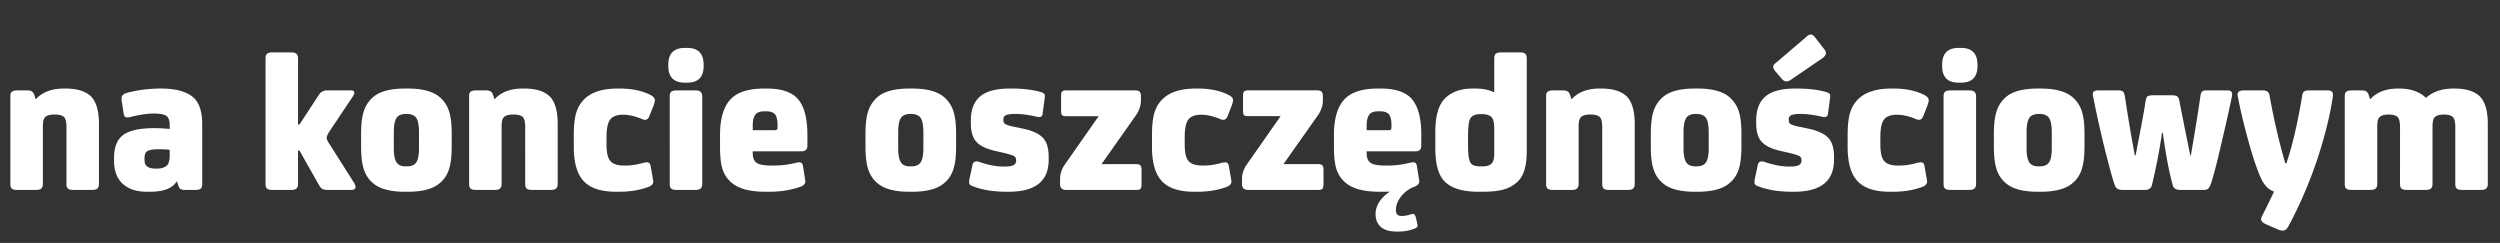 <svg xmlns="http://www.w3.org/2000/svg" fill="none" viewBox="0 0 566 55"><rect x="0" y="0" width="566" height="55" fill="#333333" stroke="none"/><path fill="#fff" d="M14.49 20.046h.368c2.668 0 4.646.644 5.842 1.886 1.104 1.196 1.702 3.22 1.702 6.072v13.662c0 .46-.138.828-.368 1.012-.23.23-.644.322-1.196.322h-4.232c-.598 0-1.012-.092-1.242-.322-.23-.184-.322-.552-.322-1.012V28.648c0-1.012-.184-1.748-.506-2.116-.368-.368-1.058-.598-2.024-.598h-.276c-1.012 0-1.656.23-2.024.598s-.506 1.104-.506 2.116v13.018c0 .46-.138.828-.368 1.012-.23.23-.644.322-1.196.322H3.91c-.598 0-1.012-.092-1.242-.322-.23-.184-.322-.552-.322-1.012V21.748c0-.46.092-.782.322-.966s.644-.322 1.242-.322h2.162c.552 0 .92.092 1.15.23q.345.207.552.828l.276.874h.138c1.472-1.564 3.542-2.346 6.302-2.346m25.588 21.068h-.093c-1.011 1.564-3.035 2.3-6.026 2.3h-.69c-2.345 0-4.185-.598-5.473-1.794-1.334-1.196-1.979-2.99-1.979-5.29v-.506c0-2.484.69-4.278 2.116-5.29s3.727-1.518 6.947-1.518h.322c1.196 0 2.3.092 3.22.184v-.966c0-.966-.276-1.656-.782-2.024-.553-.322-1.473-.506-2.76-.506-1.565 0-3.313.276-5.337.782-.552.138-.965.138-1.15 0-.23-.138-.367-.414-.413-.874l-.369-2.438c-.091-.414-.091-.736-.091-.92 0-.552.367-.966 1.104-1.196 2.346-.644 4.968-1.012 7.866-1.012 3.541 0 6.072.782 7.543 2.254 1.15 1.196 1.749 3.128 1.749 5.75v13.662c0 .46-.138.828-.368 1.012s-.645.276-1.197.276h-2.161c-.552 0-.92-.046-1.15-.184s-.414-.414-.553-.874zm-1.657-5.888v-1.288q-.758-.138-2.207-.138h-.506q-1.657 0-2.346.414c-.46.276-.645.828-.645 1.656v.184c0 .828.184 1.38.645 1.656.413.322 1.057.46 1.931.46h.322c.92 0 1.61-.23 2.163-.69.413-.368.644-1.15.644-2.254m29.054-1.15v7.59c0 .46-.137.828-.367 1.012-.23.23-.645.322-1.197.322H61.68c-.598 0-1.012-.092-1.242-.322-.23-.184-.322-.552-.322-1.012V13.192c0-.46.093-.782.322-1.012.23-.184.645-.322 1.242-.322h4.233c.551 0 .965.138 1.195.322.23.23.368.552.368 1.012v14.996h.323l4.37-6.67c.413-.69 1.057-1.058 1.931-1.058h5.337c.505 0 .781.184.781.552 0 .184-.138.506-.367.874l-5.29 7.912c-.415.644-.599 1.104-.599 1.38 0 .322.184.782.599 1.38l5.657 8.924c.184.368.276.598.276.782 0 .506-.322.736-.965.736H74.42c-.644 0-1.15-.046-1.425-.23q-.414-.207-.828-.966l-4.37-7.728zm21.682-4.14v3.588c0 1.794.276 2.944.828 3.496.414.46 1.058.644 1.932.644h.184c.828 0 1.472-.184 1.932-.644.552-.552.828-1.702.828-3.496v-3.588c0-1.748-.276-2.944-.828-3.496-.46-.414-1.104-.644-1.932-.644h-.184c-.874 0-1.518.23-1.932.644-.552.552-.828 1.748-.828 3.496m13.11.276v2.99c0 2.3-.23 4.048-.69 5.336s-1.196 2.3-2.208 3.082c-1.518 1.196-3.864 1.794-7.084 1.794h-.552c-3.22 0-5.612-.598-7.084-1.794-1.012-.782-1.748-1.794-2.208-3.082s-.69-3.036-.69-5.336v-2.944c0-2.254.23-4.002.69-5.29a6.96 6.96 0 0 1 2.208-3.128c1.472-1.196 3.864-1.794 7.084-1.794h.552c3.22 0 5.566.598 7.084 1.794a7.07 7.07 0 0 1 2.208 3.082c.46 1.288.69 3.036.69 5.29m16.082-10.166h.368c2.668 0 4.646.644 5.842 1.886 1.104 1.196 1.702 3.22 1.702 6.072v13.662c0 .46-.138.828-.368 1.012-.23.23-.644.322-1.196.322h-4.232c-.598 0-1.012-.092-1.242-.322-.23-.184-.322-.552-.322-1.012V28.648c0-1.012-.184-1.748-.506-2.116-.368-.368-1.058-.598-2.024-.598h-.276c-1.012 0-1.656.23-2.024.598s-.506 1.104-.506 2.116v13.018c0 .46-.138.828-.368 1.012-.23.23-.644.322-1.196.322h-4.232c-.598 0-1.012-.092-1.242-.322-.23-.184-.322-.552-.322-1.012V21.748c0-.46.092-.782.322-.966s.644-.322 1.242-.322h2.162c.552 0 .92.092 1.15.23q.345.207.552.828l.276.874h.138c1.472-1.564 3.542-2.346 6.302-2.346m22.874 17.434h.368c1.242 0 2.576-.184 4.002-.598.46-.092.736-.138.874-.138.46 0 .736.276.828.782l.414 2.346c.092.644.184 1.058.184 1.242 0 .552-.414.966-1.196 1.242-2.024.736-4.232 1.058-6.624 1.058h-.552c-3.312 0-5.75-.736-7.268-2.3q-2.346-2.346-2.346-7.866V30.58c0-2.162.184-3.864.552-5.06q.552-1.794 1.794-3.036c1.61-1.61 4.14-2.438 7.59-2.438h.46c2.76 0 5.152.506 7.084 1.518.552.322.874.69.874 1.15 0 .276-.138.736-.368 1.38l-.874 2.208q-.345.828-.966.828c-.184 0-.46-.046-.828-.23-1.472-.598-2.852-.92-4.094-.92h-.184c-1.196 0-2.07.322-2.622.874-.69.69-1.012 2.116-1.012 4.232v1.564c0 1.886.276 3.174.92 3.864.598.644 1.61.966 2.99.966m17.761-15.686v19.872c0 .46-.138.828-.368 1.012-.23.23-.644.322-1.196.322h-4.232c-.598 0-1.012-.092-1.242-.322-.23-.184-.322-.552-.322-1.012V21.794c0-.46.092-.782.322-1.012.23-.184.644-.322 1.242-.322h4.232c.552 0 .966.138 1.196.322.23.23.368.552.368 1.012m-3.404-3.082h-.552c-2.484 0-3.726-1.242-3.726-3.818v-.23c0-2.53 1.242-3.818 3.726-3.818h.552c2.484 0 3.726 1.288 3.726 3.818v.23c0 2.576-1.242 3.818-3.726 3.818m19.118 18.768h.506c1.564 0 3.22-.184 4.876-.598.46-.092.736-.138.874-.138.46 0 .736.276.828.782l.368 2.3c.092.644.184 1.058.184 1.242 0 .552-.414.966-1.196 1.242-2.116.736-4.462 1.104-6.946 1.104h-.874q-5.658 0-8.004-2.346c-.92-.874-1.518-1.932-1.84-3.128s-.46-2.806-.46-4.784V30.58c0-4.002.92-6.808 2.76-8.464 1.564-1.38 3.956-2.07 7.222-2.07h.644c3.22 0 5.566.782 6.946 2.3 1.472 1.656 2.208 4.37 2.208 8.234v2.392c0 .874-.46 1.288-1.334 1.288h-11.04v.368c0 1.104.276 1.84.92 2.254.598.414 1.702.598 3.358.598m-4.278-8.004h5.06c.368 0 .552-.184.552-.598v-.736c0-.92-.184-1.61-.46-2.116-.368-.552-1.104-.828-2.116-.828h-.414c-.92 0-1.564.23-1.932.644q-.69.828-.69 2.484zm32.928.46v3.588c0 1.794.276 2.944.828 3.496.414.46 1.058.644 1.932.644h.184c.828 0 1.472-.184 1.932-.644.552-.552.828-1.702.828-3.496v-3.588c0-1.748-.276-2.944-.828-3.496-.46-.414-1.104-.644-1.932-.644h-.184c-.874 0-1.518.23-1.932.644-.552.552-.828 1.748-.828 3.496m13.11.276v2.99c0 2.3-.23 4.048-.69 5.336s-1.196 2.3-2.208 3.082c-1.518 1.196-3.864 1.794-7.084 1.794h-.552c-3.22 0-5.612-.598-7.084-1.794-1.012-.782-1.748-1.794-2.208-3.082s-.69-3.036-.69-5.336v-2.944c0-2.254.23-4.002.69-5.29a6.96 6.96 0 0 1 2.208-3.128c1.472-1.196 3.864-1.794 7.084-1.794h.552c3.22 0 5.566.598 7.084 1.794a7.1 7.1 0 0 1 2.208 3.082c.46 1.288.69 3.036.69 5.29m3.341-2.346v-.598c0-2.254.598-3.956 1.794-5.152 1.38-1.38 3.726-2.07 6.992-2.07h.46c2.576 0 4.83.276 6.716.828q.552.207.69.414c.092.184.138.414.092.782l-.506 3.772c-.092.598-.506.782-1.242.598-1.84-.414-3.496-.644-4.876-.644h-.046c-1.012 0-1.748.092-2.116.276-.414.184-.598.506-.598.966v.138c0 .46.138.782.506.966s1.058.414 2.116.598l2.162.46c1.978.46 3.404 1.15 4.232 2.07s1.242 2.346 1.242 4.232v.69c0 4.83-3.036 7.222-9.016 7.222h-.46c-3.036 0-5.566-.414-7.682-1.242-.414-.138-.69-.322-.782-.552-.092-.184-.092-.552 0-1.058l.644-3.036c.138-.874.644-1.15 1.564-.874 2.116.736 3.956 1.058 5.52 1.058h.138c1.012 0 1.702-.092 2.116-.322.368-.184.598-.552.598-1.058v-.138a.99.99 0 0 0-.506-.874q-.552-.276-2.208-.69l-2.024-.46q-3.036-.69-4.278-2.07c-.828-.92-1.242-2.3-1.242-4.232m28.94-1.564h-7.314c-.46 0-.782-.046-.966-.23s-.23-.552-.23-1.104v-3.174c0-.552.046-.874.23-1.058q.276-.276.966-.276h15.548c.46 0 .782.092 1.012.276.184.184.322.552.322 1.058v.874c0 1.196-.368 2.3-1.012 3.266l-7.912 11.224h7.866c.46 0 .736.092.92.276s.276.506.276 1.058v3.174q0 .828-.276 1.104c-.184.184-.46.23-.92.23h-15.824c-.966 0-1.426-.414-1.426-1.334v-1.058c0-1.196.322-2.254 1.012-3.266zm23.386 11.178h.368c1.242 0 2.576-.184 4.002-.598.46-.092.736-.138.874-.138.46 0 .736.276.828.782l.414 2.346c.092.644.184 1.058.184 1.242 0 .552-.414.966-1.196 1.242-2.024.736-4.232 1.058-6.624 1.058h-.552c-3.312 0-5.75-.736-7.268-2.3q-2.346-2.346-2.346-7.866V30.58c0-2.162.184-3.864.552-5.06q.552-1.794 1.794-3.036c1.61-1.61 4.14-2.438 7.59-2.438h.46c2.76 0 5.152.506 7.084 1.518.552.322.874.69.874 1.15 0 .276-.138.736-.368 1.38l-.874 2.208q-.345.828-.966.828c-.184 0-.46-.046-.828-.23-1.472-.598-2.852-.92-4.094-.92h-.184c-1.196 0-2.07.322-2.622.874-.69.69-1.012 2.116-1.012 4.232v1.564c0 1.886.276 3.174.92 3.864.598.644 1.61.966 2.99.966m17.807-11.178h-7.314c-.46 0-.782-.046-.966-.23s-.23-.552-.23-1.104v-3.174c0-.552.046-.874.23-1.058q.276-.276.966-.276h15.548c.46 0 .782.092 1.012.276.184.184.322.552.322 1.058v.874c0 1.196-.368 2.3-1.012 3.266l-7.912 11.224h7.866c.46 0 .736.092.92.276s.276.506.276 1.058v3.174q0 .828-.276 1.104c-.184.184-.46.23-.92.23h-15.824c-.966 0-1.426-.414-1.426-1.334v-1.058c0-1.196.322-2.254 1.012-3.266zm23.755 11.178h.506c1.564 0 3.22-.184 4.876-.598.46-.092.736-.138.874-.138.46 0 .736.276.828.782l.368 2.3c.092.644.184 1.058.184 1.242 0 .552-.414.966-1.196 1.242a6.67 6.67 0 0 0-2.944 2.208c-.782 1.012-1.15 2.024-1.15 2.944v.138c0 .874.414 1.288 1.242 1.288h.23c.506 0 1.15-.092 1.886-.368.23-.046.414-.092.552-.092.23 0 .414.23.552.598l.23.966c.138.644.23.966.23 1.058 0 .276-.23.506-.644.69q-1.794.69-3.726.69h-.276c-1.61 0-2.806-.322-3.634-1.012s-1.242-1.656-1.242-2.944v-.138c0-.828.276-1.748.874-2.668s1.38-1.656 2.392-2.3c-.368.046-.874.046-1.518.046h-.874q-5.658 0-8.004-2.346c-.92-.874-1.518-1.932-1.84-3.128s-.46-2.806-.46-4.784V30.58c0-4.002.92-6.808 2.76-8.464 1.564-1.38 3.956-2.07 7.222-2.07h.644c3.22 0 5.566.782 6.946 2.3 1.472 1.656 2.208 4.37 2.208 8.234v2.392c0 .874-.46 1.288-1.334 1.288h-11.04v.368c0 1.104.276 1.84.92 2.254.598.414 1.702.598 3.358.598m-4.278-8.004h5.06c.368 0 .552-.184.552-.598v-.736c0-.92-.184-1.61-.46-2.116-.368-.552-1.104-.828-2.116-.828h-.414c-.92 0-1.564.23-1.932.644q-.69.828-.69 2.484zm28.889 5.382v-5.842c0-1.15-.184-1.978-.552-2.438-.414-.46-1.15-.736-2.162-.736h-.46c-1.012 0-1.702.276-2.116.782-.46.506-.644 1.932-.644 4.324v2.024c0 2.208.23 3.588.69 4.048.368.46 1.058.644 2.116.644h.506c.874 0 1.518-.184 1.978-.598.414-.414.644-1.15.644-2.208m-.092-13.984h.092v-7.682c0-.46.092-.782.322-1.012.23-.184.644-.322 1.242-.322h4.278c.552 0 .966.138 1.196.322.184.23.322.552.322 1.012v20.93c0 3.22-.598 5.428-1.794 6.716-.874.92-1.932 1.61-3.174 1.978-1.288.414-2.99.598-5.152.598h-.782c-3.404 0-5.842-.69-7.406-2.07-1.61-1.38-2.392-3.956-2.392-7.774v-3.68c0-3.68.736-6.256 2.3-7.728 1.472-1.38 3.496-2.116 6.118-2.116h.552q2.622 0 4.278.828m23.979-.828h.368c2.668 0 4.646.644 5.842 1.886 1.104 1.196 1.702 3.22 1.702 6.072v13.662c0 .46-.138.828-.368 1.012-.23.23-.644.322-1.196.322h-4.232c-.598 0-1.012-.092-1.242-.322-.23-.184-.322-.552-.322-1.012V28.648c0-1.012-.184-1.748-.506-2.116-.368-.368-1.058-.598-2.024-.598h-.276c-1.012 0-1.656.23-2.024.598s-.506 1.104-.506 2.116v13.018c0 .46-.138.828-.368 1.012-.23.23-.644.322-1.196.322h-4.232c-.598 0-1.012-.092-1.242-.322-.23-.184-.322-.552-.322-1.012V21.748c0-.46.092-.782.322-.966s.644-.322 1.242-.322h2.162c.552 0 .92.092 1.15.23q.345.207.552.828l.276.874h.138c1.472-1.564 3.542-2.346 6.302-2.346m18.964 9.89v3.588c0 1.794.276 2.944.828 3.496.414.46 1.058.644 1.932.644h.184c.828 0 1.472-.184 1.932-.644.552-.552.828-1.702.828-3.496v-3.588c0-1.748-.276-2.944-.828-3.496-.46-.414-1.104-.644-1.932-.644h-.184c-.874 0-1.518.23-1.932.644-.552.552-.828 1.748-.828 3.496m13.11.276v2.99c0 2.3-.23 4.048-.69 5.336s-1.196 2.3-2.208 3.082c-1.518 1.196-3.864 1.794-7.084 1.794h-.552c-3.22 0-5.612-.598-7.084-1.794-1.012-.782-1.748-1.794-2.208-3.082s-.69-3.036-.69-5.336v-2.944c0-2.254.23-4.002.69-5.29a6.96 6.96 0 0 1 2.208-3.128c1.472-1.196 3.864-1.794 7.084-1.794h.552c3.22 0 5.566.598 7.084 1.794a7.1 7.1 0 0 1 2.208 3.082c.46 1.288.69 3.036.69 5.29m3.341-2.346v-.598c0-2.254.598-3.956 1.794-5.152 1.38-1.38 3.726-2.07 6.992-2.07h.46c2.576 0 4.83.276 6.716.828q.552.207.69.414c.092.184.138.414.092.782l-.506 3.772c-.092.598-.506.782-1.242.598-1.84-.414-3.496-.644-4.876-.644h-.046c-1.012 0-1.748.092-2.116.276-.414.184-.598.506-.598.966v.138c0 .46.138.782.506.966s1.058.414 2.116.598l2.162.46c1.978.46 3.404 1.15 4.232 2.07s1.242 2.346 1.242 4.232v.69c0 4.83-3.036 7.222-9.016 7.222h-.46c-3.036 0-5.566-.414-7.682-1.242-.414-.138-.69-.322-.782-.552-.092-.184-.092-.552 0-1.058l.644-3.036c.138-.874.644-1.15 1.564-.874 2.116.736 3.956 1.058 5.52 1.058h.138c1.012 0 1.702-.092 2.116-.322.368-.184.598-.552.598-1.058v-.138a.99.99 0 0 0-.506-.874q-.552-.276-2.208-.69l-2.024-.46q-3.036-.69-4.278-2.07c-.828-.92-1.242-2.3-1.242-4.232m4.278-13.478 7.222-6.164c.276-.276.598-.414.874-.414.322 0 .644.23.92.598l2.208 2.852c.184.276.276.506.276.782 0 .368-.276.736-.736 1.104l-7.268 4.968c-.368.23-.644.322-.92.322-.368 0-.736-.184-1.104-.644l-1.38-1.61c-.368-.414-.506-.782-.506-1.058s.138-.552.414-.736m27.743 23.092h.368c1.242 0 2.576-.184 4.002-.598.46-.092.736-.138.874-.138.46 0 .736.276.828.782l.414 2.346c.092.644.184 1.058.184 1.242 0 .552-.414.966-1.196 1.242-2.024.736-4.232 1.058-6.624 1.058h-.552c-3.312 0-5.75-.736-7.268-2.3q-2.346-2.346-2.346-7.866V30.58c0-2.162.184-3.864.552-5.06q.552-1.794 1.794-3.036c1.61-1.61 4.14-2.438 7.59-2.438h.46c2.76 0 5.152.506 7.084 1.518.552.322.874.69.874 1.15 0 .276-.138.736-.368 1.38l-.874 2.208q-.345.828-.966.828c-.184 0-.46-.046-.828-.23-1.472-.598-2.852-.92-4.094-.92h-.184c-1.196 0-2.07.322-2.622.874-.69.69-1.012 2.116-1.012 4.232v1.564c0 1.886.276 3.174.92 3.864.598.644 1.61.966 2.99.966m17.761-15.686v19.872c0 .46-.138.828-.368 1.012-.23.23-.644.322-1.196.322h-4.232c-.598 0-1.012-.092-1.242-.322-.23-.184-.322-.552-.322-1.012V21.794c0-.46.092-.782.322-1.012.23-.184.644-.322 1.242-.322h4.232c.552 0 .966.138 1.196.322.23.23.368.552.368 1.012m-3.404-3.082h-.552c-2.484 0-3.726-1.242-3.726-3.818v-.23c0-2.53 1.242-3.818 3.726-3.818h.552c2.484 0 3.726 1.288 3.726 3.818v.23c0 2.576-1.242 3.818-3.726 3.818m14.841 11.224v3.588c0 1.794.276 2.944.828 3.496.414.46 1.058.644 1.932.644h.184c.828 0 1.472-.184 1.932-.644.552-.552.828-1.702.828-3.496v-3.588c0-1.748-.276-2.944-.828-3.496-.46-.414-1.104-.644-1.932-.644h-.184c-.874 0-1.518.23-1.932.644-.552.552-.828 1.748-.828 3.496m13.11.276v2.99c0 2.3-.23 4.048-.69 5.336s-1.196 2.3-2.208 3.082c-1.518 1.196-3.864 1.794-7.084 1.794h-.552c-3.22 0-5.612-.598-7.084-1.794-1.012-.782-1.748-1.794-2.208-3.082s-.69-3.036-.69-5.336v-2.944c0-2.254.23-4.002.69-5.29a6.96 6.96 0 0 1 2.208-3.128c1.472-1.196 3.864-1.794 7.084-1.794h.552c3.22 0 5.566.598 7.084 1.794a7.1 7.1 0 0 1 2.208 3.082c.46 1.288.69 3.036.69 5.29m15.714-8.648h3.956c.644 0 1.104.092 1.334.276s.414.552.506 1.104c0 .184.828 4.278 2.438 12.236h.138c.828-4.83 1.564-9.292 2.162-13.432.046-.506.184-.828.368-1.012q.276-.276.966-.276h4.692c.506 0 .828.138 1.012.322.138.23.184.598.092 1.058-.736 3.588-1.656 7.544-2.668 11.868s-1.748 7.038-2.208 8.188c-.184.46-.414.782-.644.92s-.598.184-1.058.184h-5.06c-.966 0-1.564-.322-1.748-1.058-.874-3.128-1.61-7.084-2.254-11.868h-.184c-.598 4.14-1.38 8.096-2.3 11.868-.184.736-.736 1.058-1.656 1.058h-4.968c-.92 0-1.518-.322-1.748-1.012-.46-1.242-1.242-4.094-2.346-8.51a214 214 0 0 1-2.576-11.638c-.138-.506-.092-.874.092-1.058s.552-.322 1.104-.322h4.508c.46 0 .828.092 1.058.276.184.184.322.552.414 1.012.644 4.278 1.38 8.74 2.254 13.432h.184c1.104-5.704 1.886-9.798 2.254-12.236.092-.598.23-.966.46-1.15.23-.138.69-.23 1.426-.23m40.521.276c-.644 4.324-1.84 9.108-3.588 14.398-1.794 5.29-3.956 10.304-6.486 14.996-.322.644-.736.966-1.288.966-.368 0-.782-.092-1.334-.368l-2.346-1.012c-.828-.368-1.196-.736-1.196-1.15 0-.184.046-.46.23-.782 1.564-3.174 2.484-5.014 2.668-5.52-1.288-.46-2.254-1.472-2.99-3.128-.828-1.84-1.794-4.646-2.852-8.51q-1.587-5.796-2.346-9.936c-.092-.46-.046-.782.184-1.012.23-.184.644-.322 1.196-.322h4.186c.506 0 .874.092 1.104.23s.414.414.506.874c1.058 5.796 2.254 10.948 3.588 15.41h.23c1.288-3.68 2.484-8.74 3.588-15.272q.069-.69.414-.966c.23-.184.598-.276 1.058-.276h4.232c.506 0 .874.138 1.058.322s.23.552.184 1.058m22.56 6.808v13.018c0 .46-.138.828-.368 1.012-.23.23-.644.322-1.196.322h-4.232c-.598 0-1.012-.092-1.242-.322-.23-.184-.322-.552-.322-1.012V28.648c0-1.012-.184-1.748-.506-2.116-.368-.368-1.058-.598-2.024-.598h-.092c-1.012 0-1.656.23-2.024.598s-.506 1.104-.506 2.116v13.018c0 .46-.138.828-.368 1.012-.23.23-.644.322-1.196.322h-4.232c-.598 0-1.012-.092-1.242-.322-.23-.184-.322-.552-.322-1.012V21.748c0-.46.092-.782.322-.966s.644-.322 1.242-.322h2.162c.552 0 .92.092 1.15.23q.345.207.552.828l.276.874h.138c1.472-1.564 3.542-2.346 6.302-2.346h.184c2.622 0 4.646.736 6.072 2.116 1.472-1.38 3.588-2.116 6.256-2.116h.184c2.668 0 4.646.644 5.842 1.886 1.104 1.196 1.702 3.22 1.702 6.072v13.662c0 .46-.138.828-.368 1.012-.23.23-.644.322-1.196.322h-4.232c-.598 0-1.012-.092-1.242-.322-.23-.184-.322-.552-.322-1.012V28.648c0-1.012-.184-1.748-.506-2.116-.368-.368-1.058-.598-2.024-.598h-.092c-1.012 0-1.656.23-2.024.598s-.506 1.104-.506 2.116"/></svg>